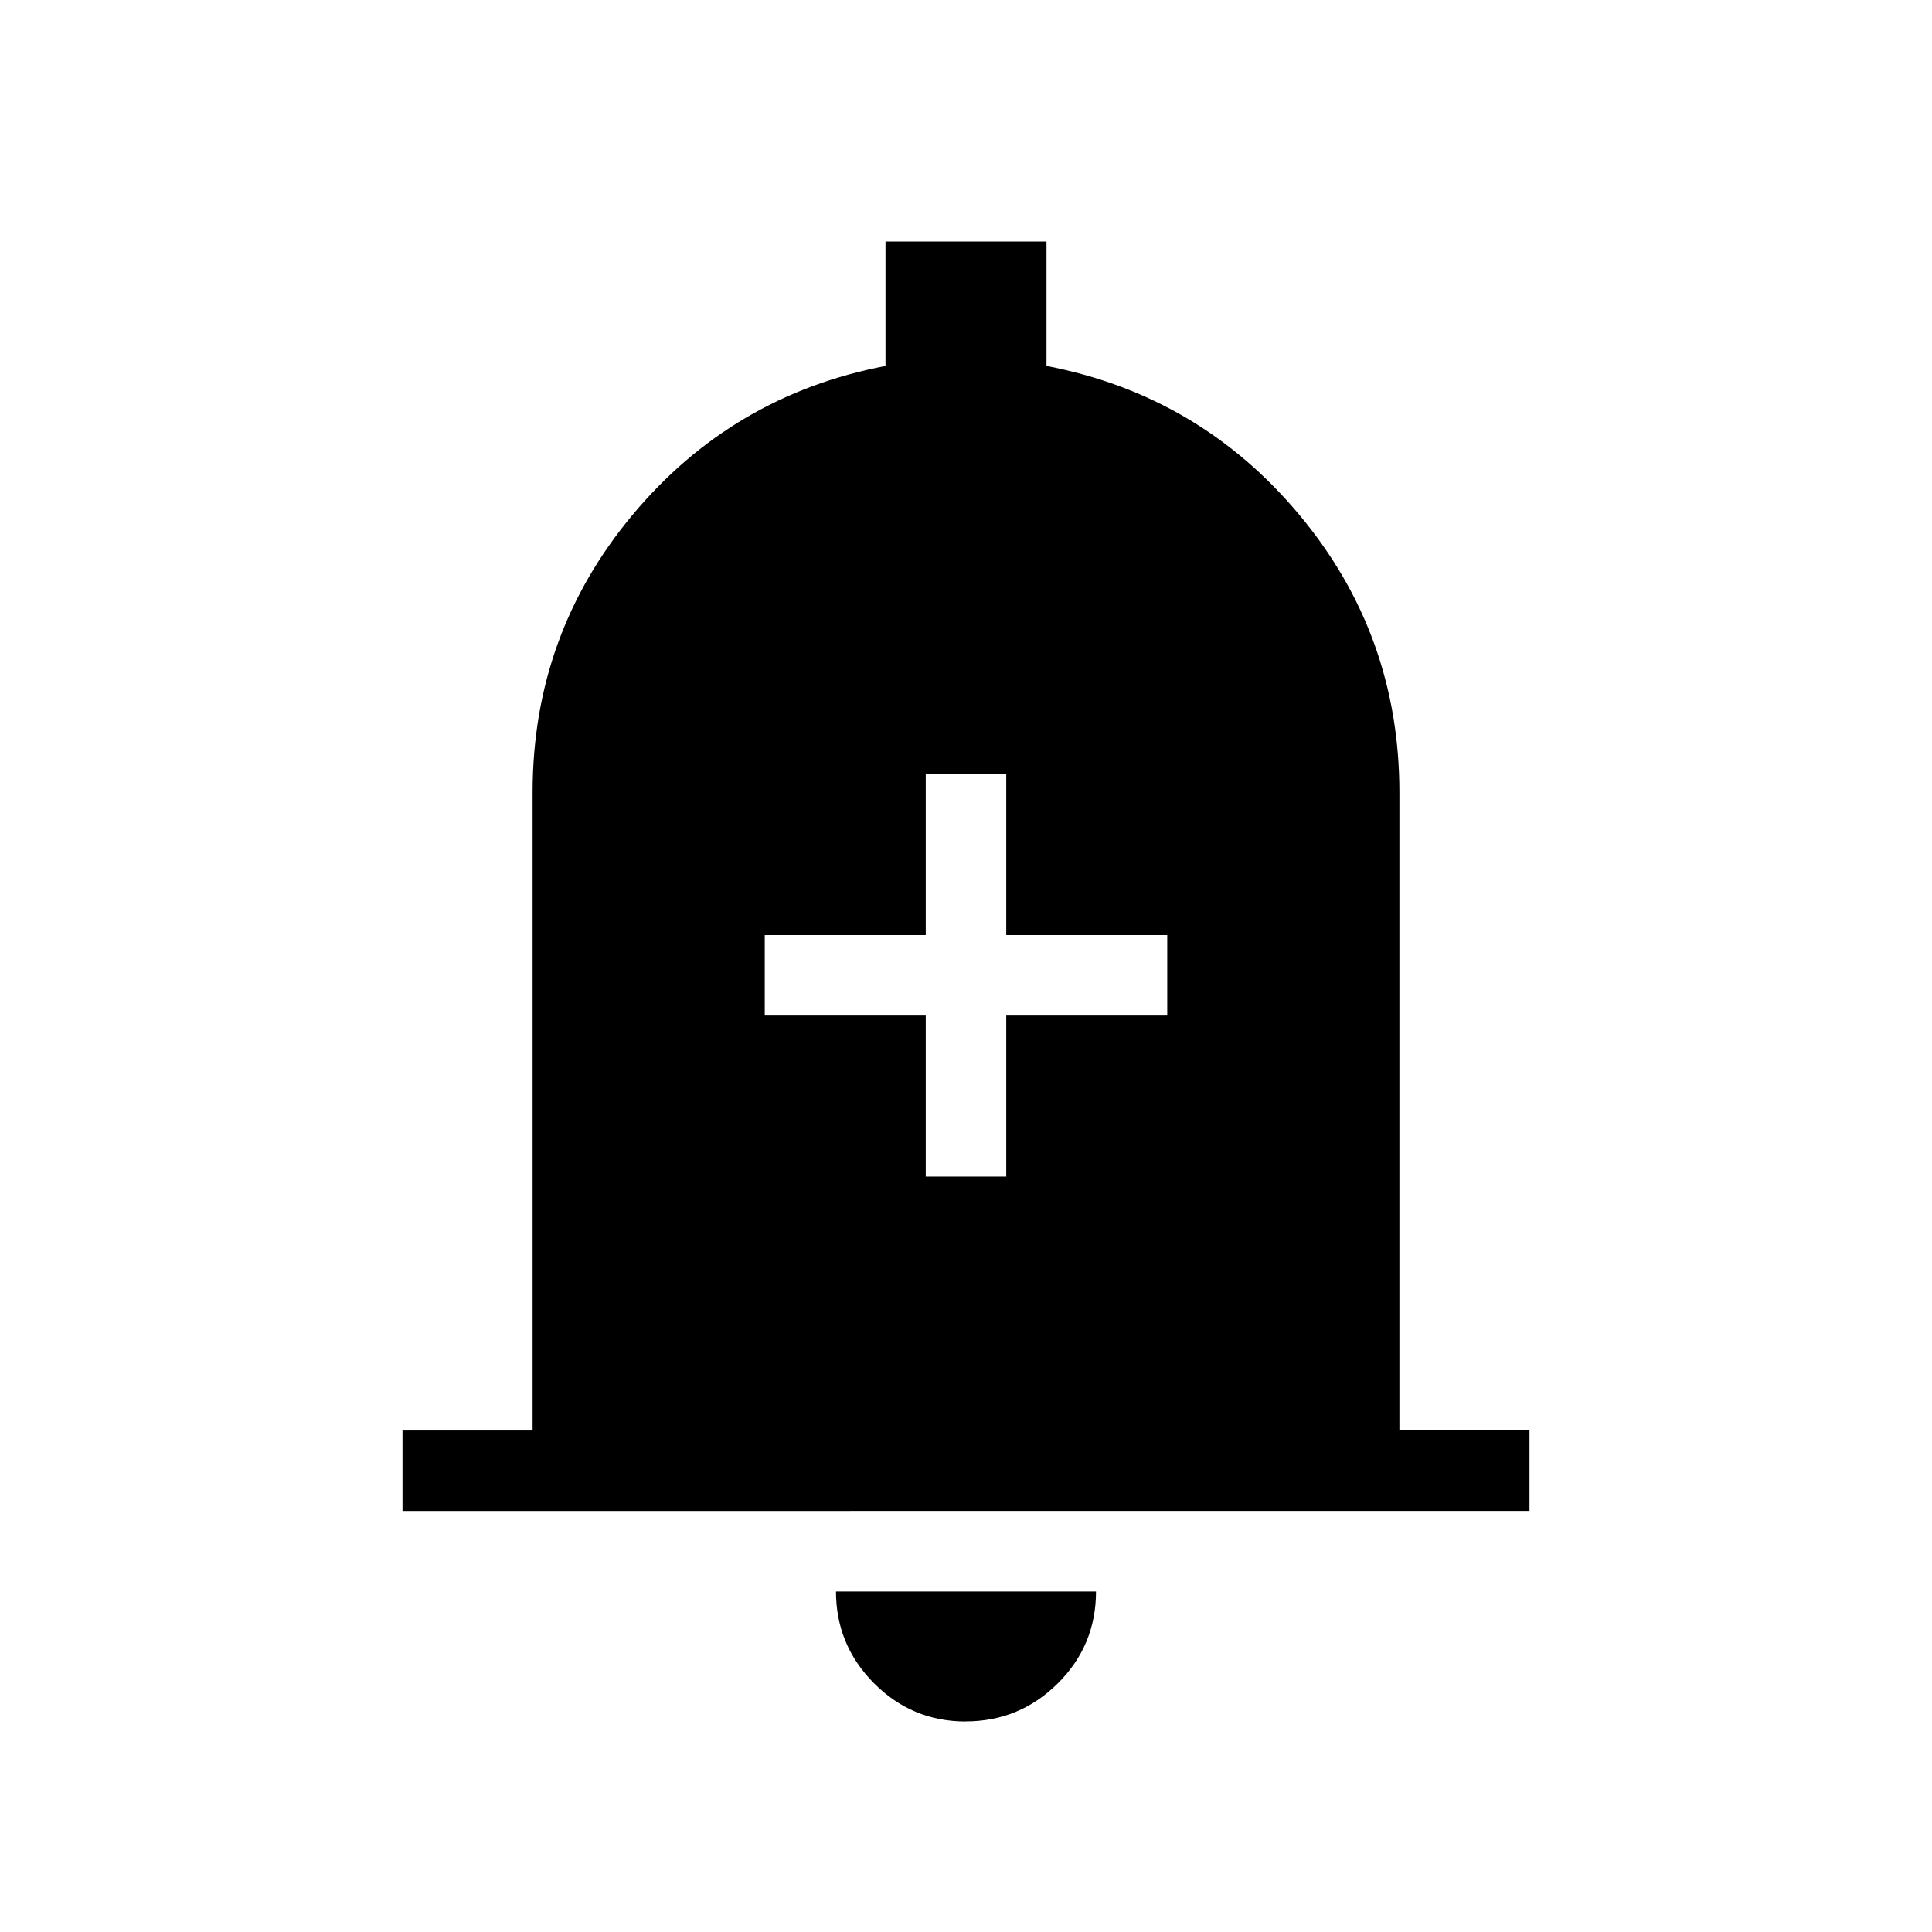 <svg xmlns="http://www.w3.org/2000/svg" width="3em" height="3em" viewBox="0 0 24 24"><path fill="currentColor" d="M5 18.77v-1h1.616V9.845q0-1.96 1.24-3.447T11 4.546V3h2v1.546q1.904.366 3.144 1.853t1.24 3.447v7.923H19v1zm6.997 2.615q-.668 0-1.14-.475t-.472-1.14h3.23q0 .67-.475 1.142q-.476.472-1.143.472m-.497-6.768h1v-2h2v-1h-2v-2h-1v2h-2v1h2z"/></svg>